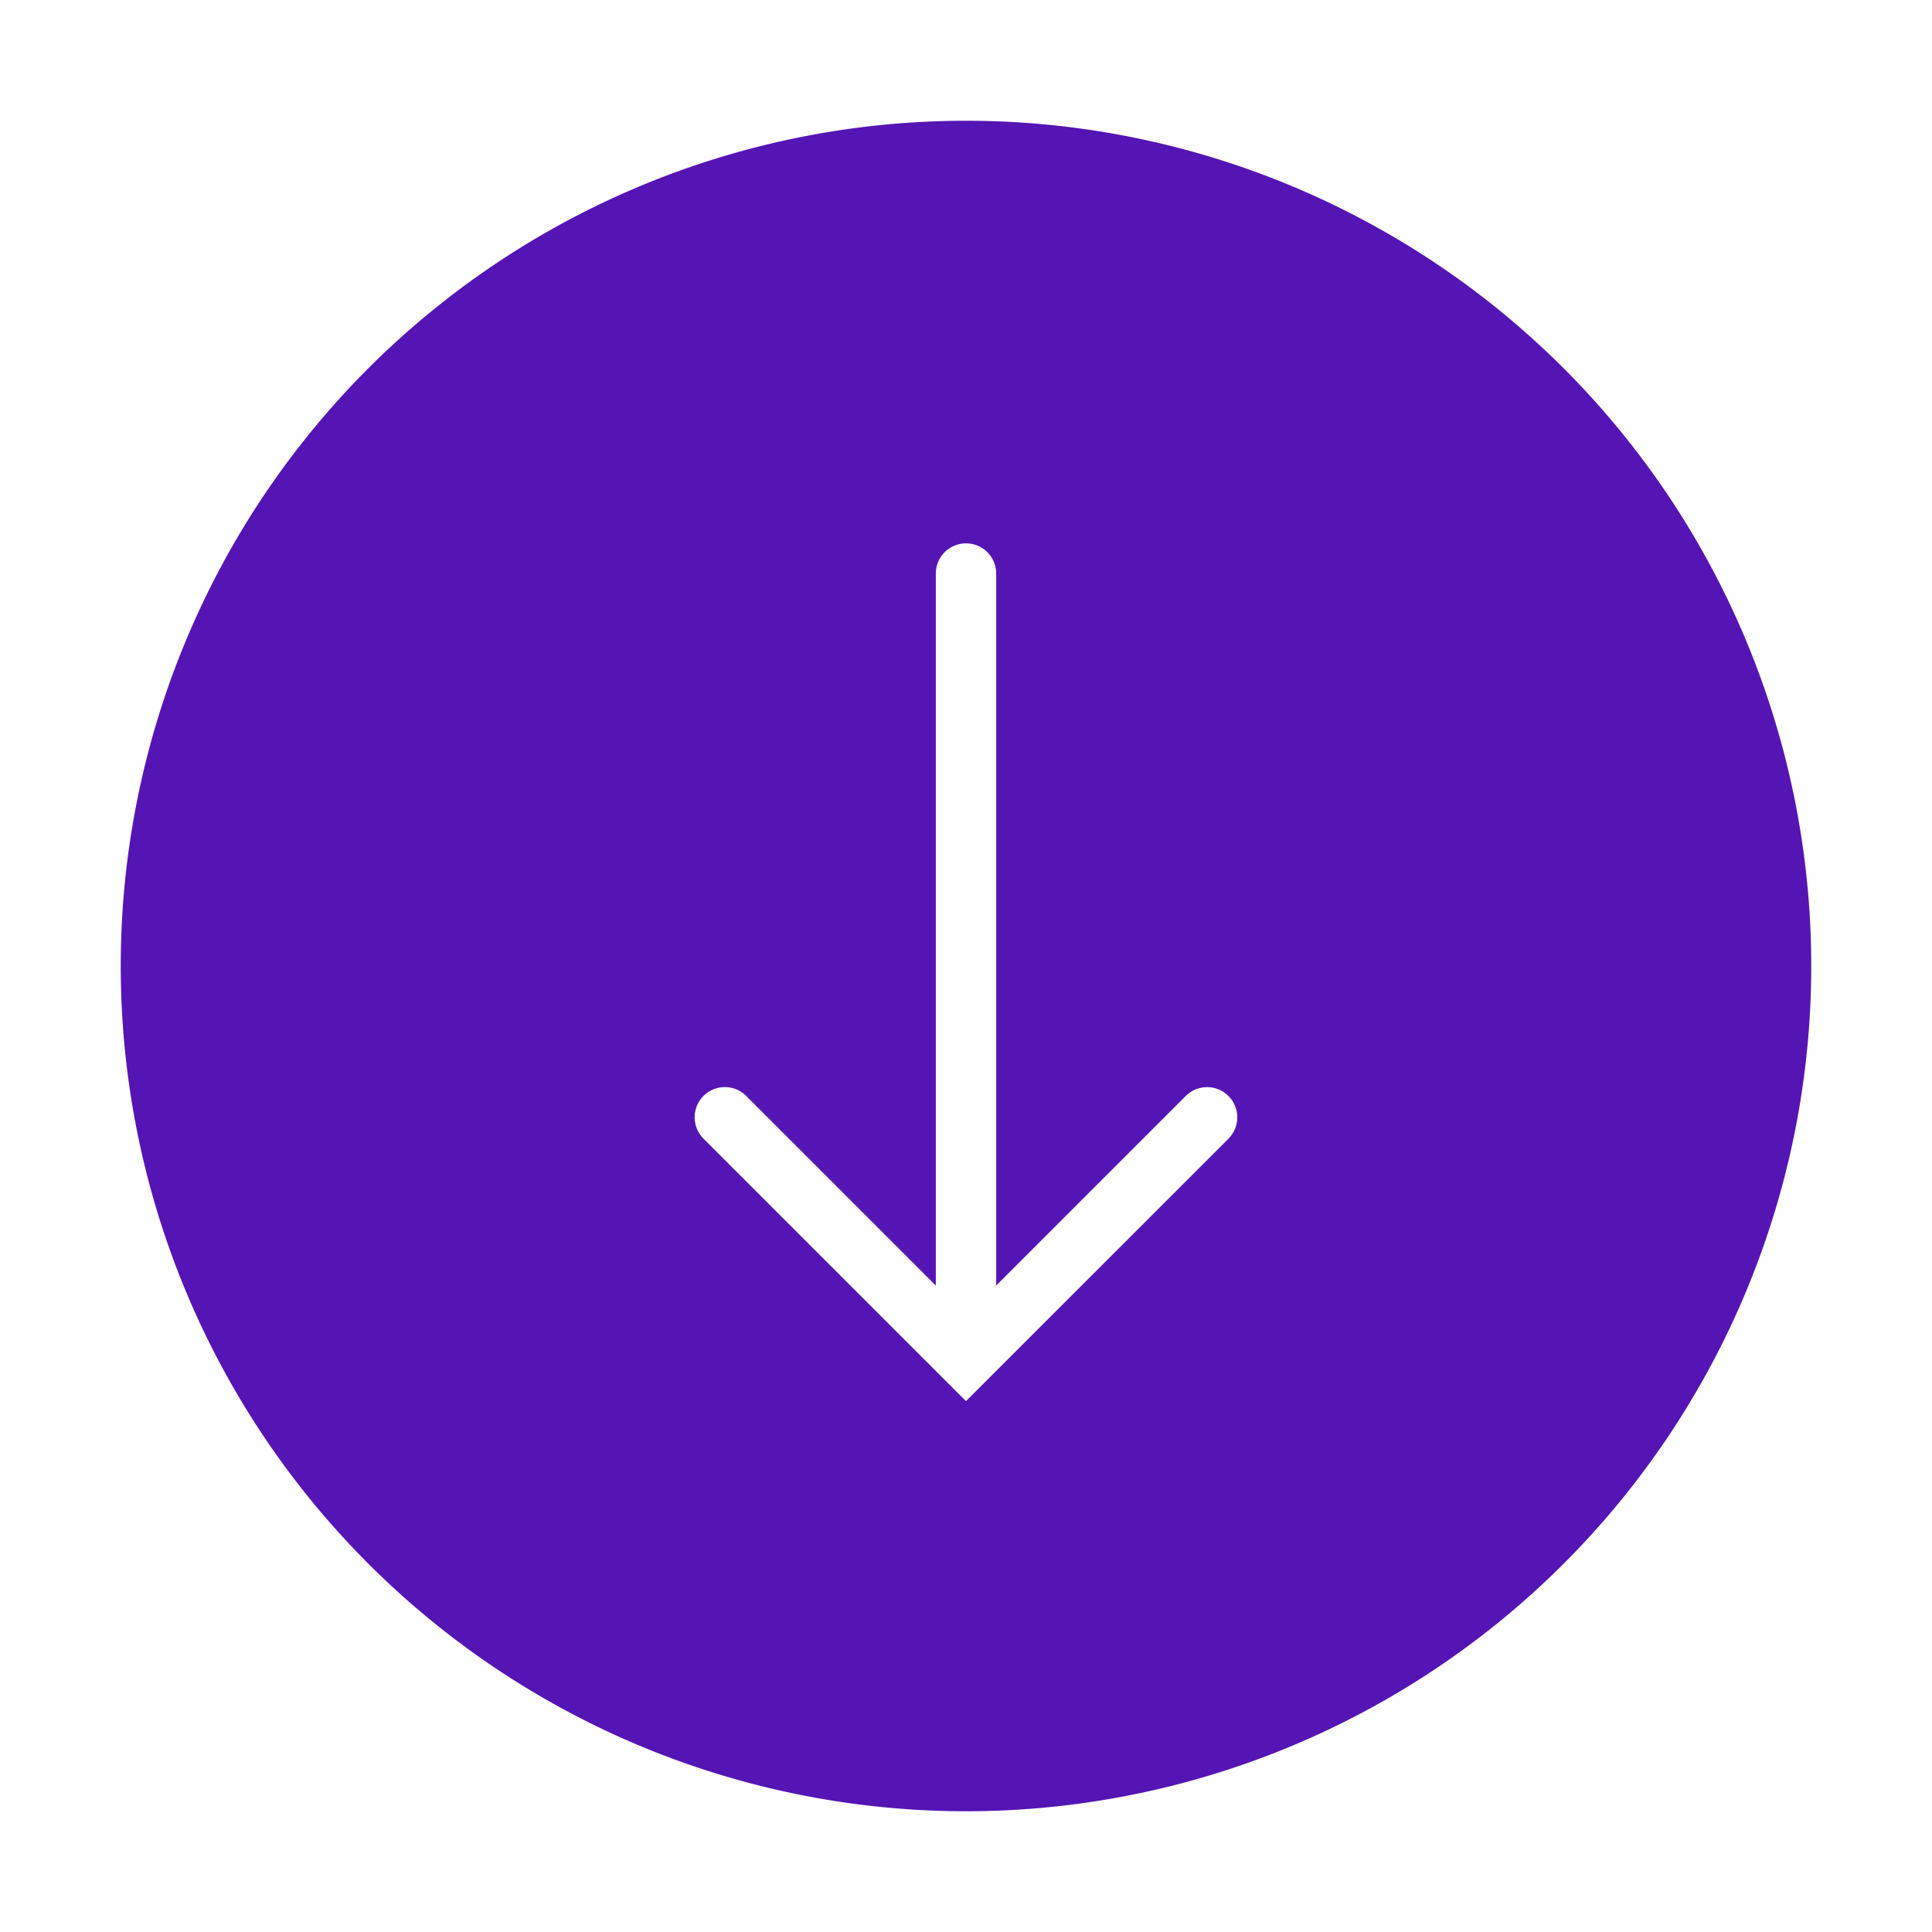 <svg id="Icons" xmlns="http://www.w3.org/2000/svg" viewBox="0 0 32 32"><defs><style>.cls-1{fill:#5514b4;}</style></defs><path class="cls-1" d="M16,2A14,14,0,1,0,30,16,14,14,0,0,0,16,2Zm4.354,16.854L16,23.207l-4.354-4.354a.5.5,0,0,1,.707-.707L15.5,21.293V9.5a.5.5,0,0,1,1,0V21.293l3.146-3.146a.5.5,0,0,1,.707.707Z"/></svg>